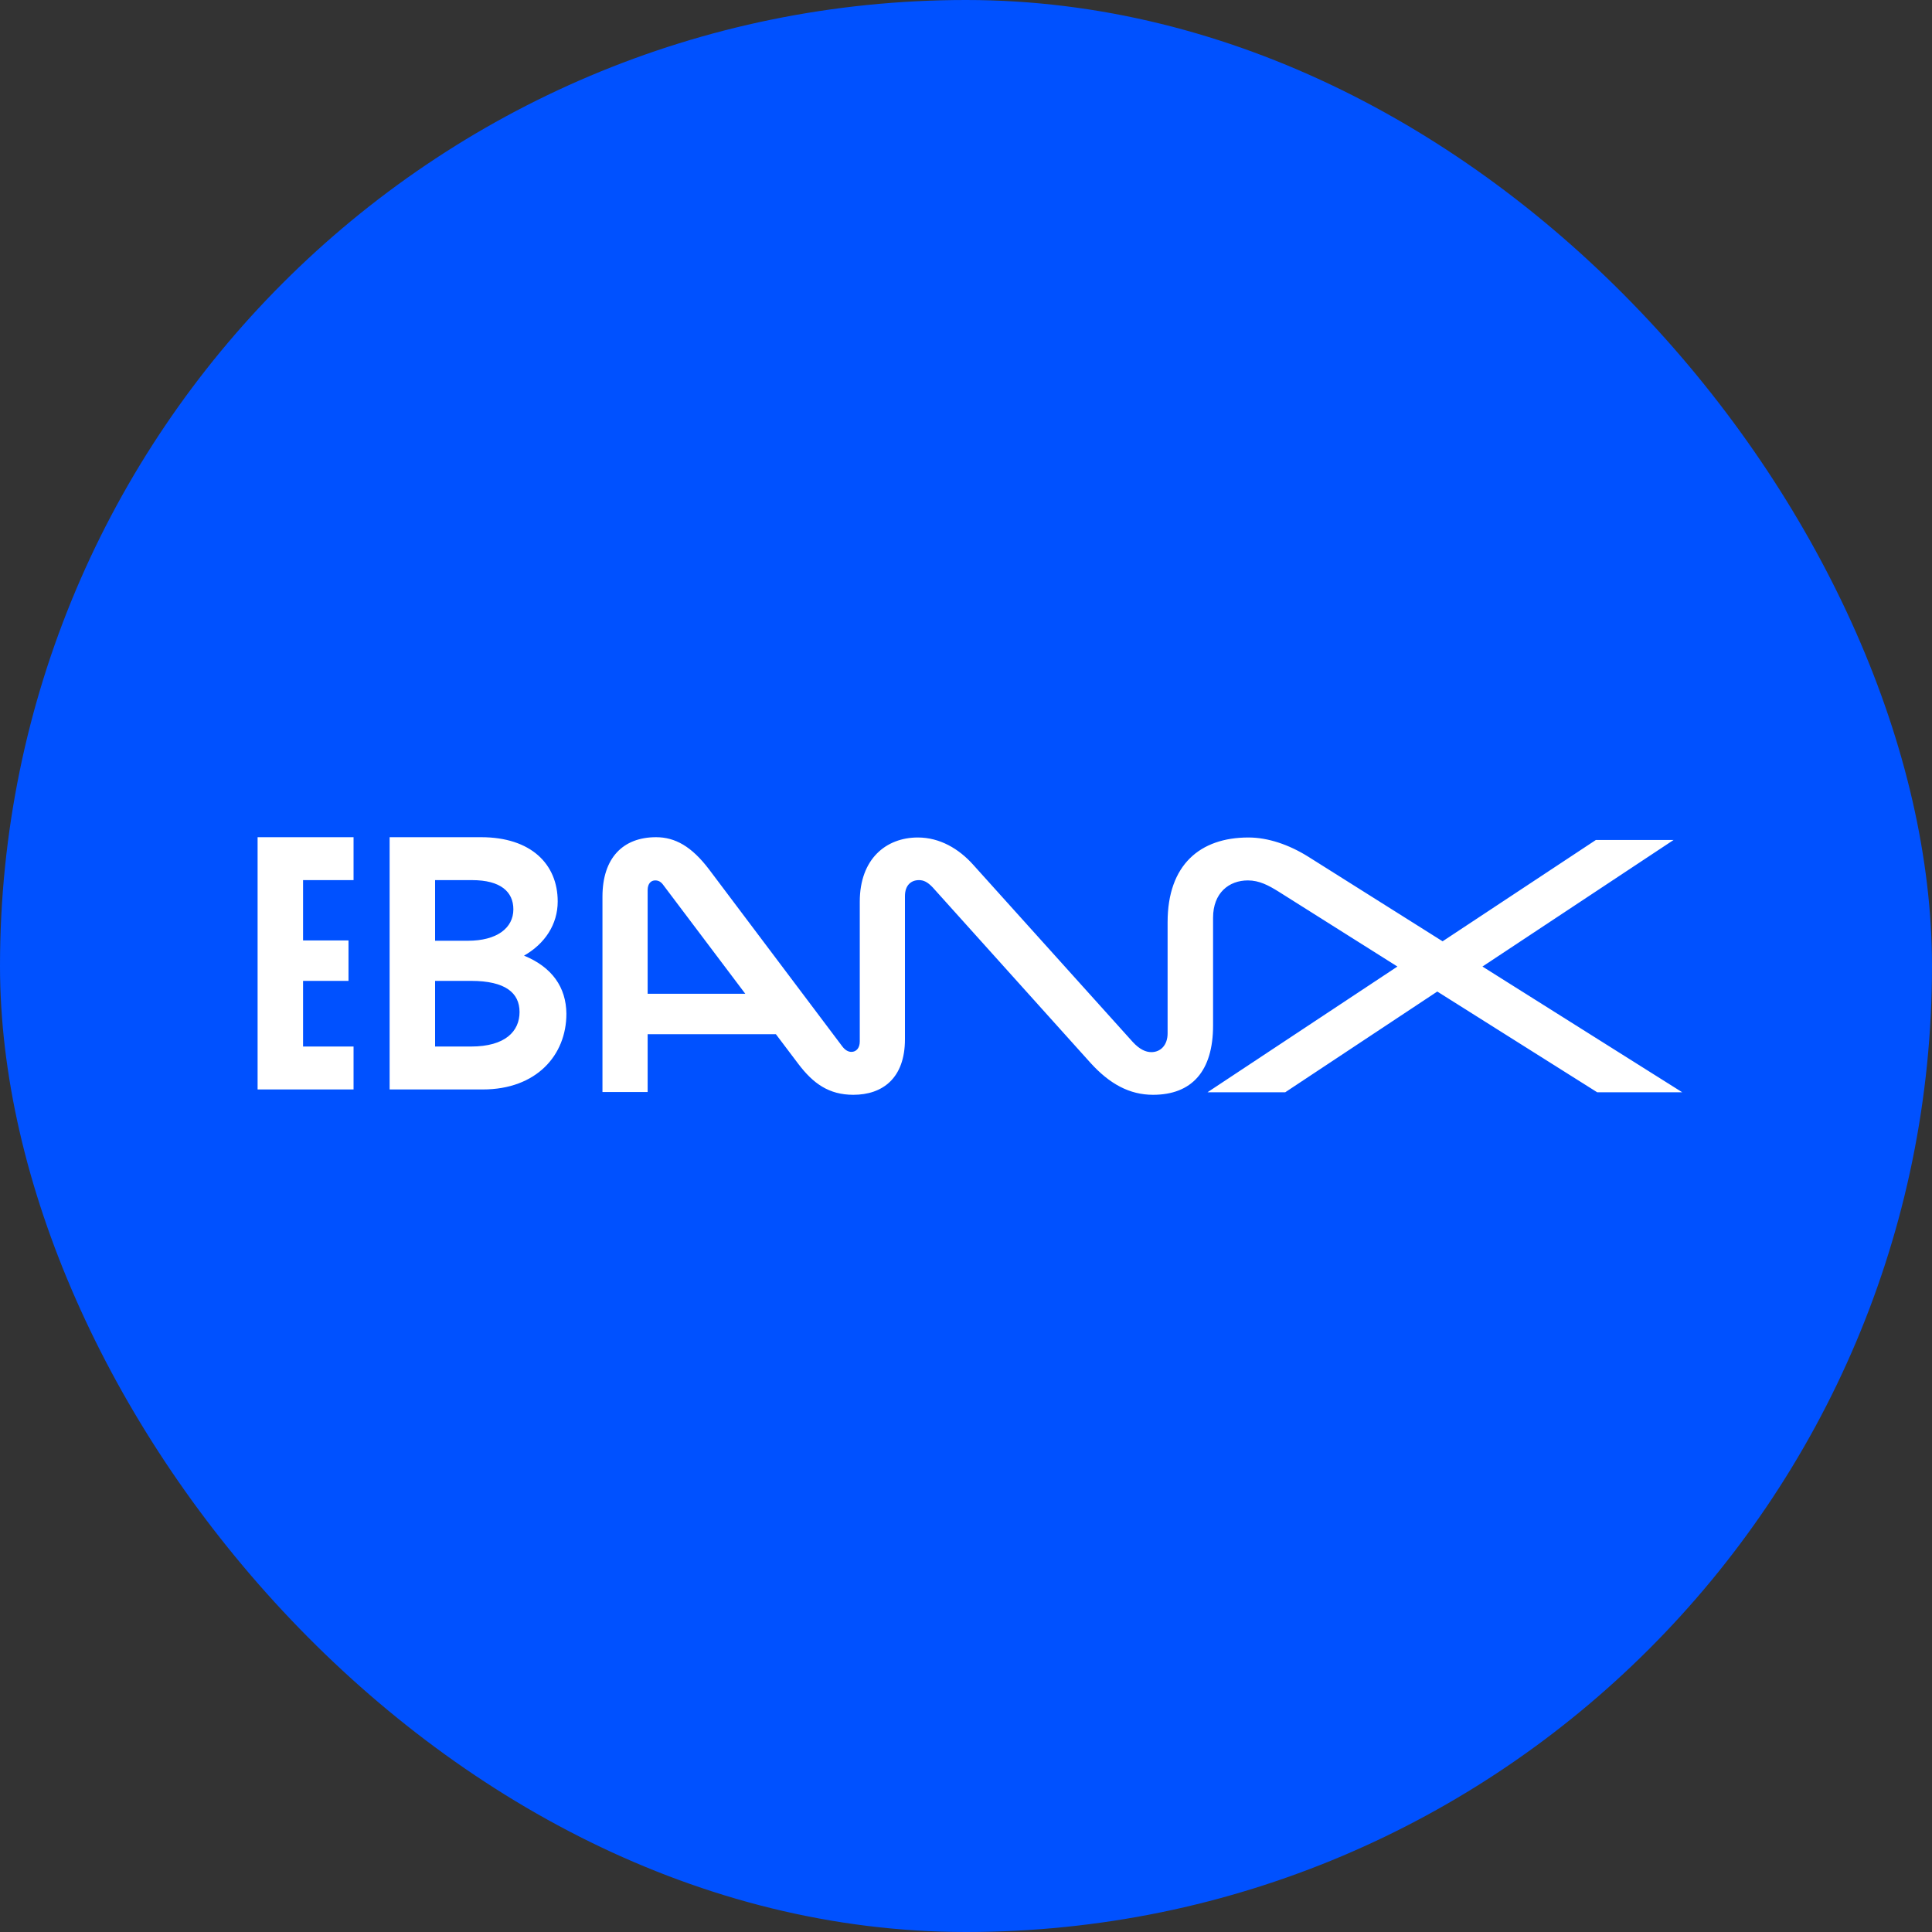 <svg width="60" height="60" viewBox="0 0 60 60" fill="none" xmlns="http://www.w3.org/2000/svg">
<rect x="0" y="0" width="60" height="60" fill="#333333" stroke="none"/>
<rect width="60" height="60" rx="30" fill="#0051FF"/>
<path fill-rule="evenodd" clip-rule="evenodd" d="M8 26V33.834H10.98V32.501H9.412V30.462H10.823V29.207H9.412V27.333H10.98V26H8ZM16.274 29.678C16.919 29.312 17.32 28.71 17.32 27.996C17.32 26.837 16.492 26 14.941 26H12.1V33.834H14.993C16.658 33.834 17.59 32.771 17.59 31.482C17.582 30.662 17.146 30.035 16.274 29.678ZM14.662 27.333C15.551 27.333 15.943 27.699 15.943 28.24C15.943 28.823 15.429 29.216 14.531 29.216H13.512V27.333H14.662ZM14.627 32.501H13.512V30.462H14.627C15.699 30.462 16.135 30.837 16.135 31.429C16.135 32.022 15.699 32.501 14.627 32.501ZM46.039 30.017L52.244 33.922H49.603L44.636 30.793L39.913 33.922H37.499L43.398 30.017L39.695 27.682C39.398 27.499 39.111 27.342 38.754 27.342C38.17 27.342 37.673 27.726 37.673 28.501V31.848C37.673 33.268 37.011 34 35.808 34C35.076 34 34.457 33.66 33.865 33.007L28.967 27.56C28.802 27.386 28.679 27.333 28.54 27.333C28.296 27.333 28.104 27.49 28.104 27.83V32.275C28.104 33.486 27.407 34 26.501 34C25.743 34 25.255 33.651 24.793 33.041L24.096 32.118H20.113V33.913H18.71V27.848C18.71 26.645 19.346 26 20.375 26C20.967 26 21.481 26.288 22.022 27.002L26.161 32.501C26.248 32.614 26.344 32.667 26.44 32.667C26.588 32.667 26.701 32.553 26.701 32.344V28.004C26.701 26.671 27.52 26.009 28.505 26.009C29.185 26.009 29.777 26.357 30.222 26.854L35.181 32.362C35.39 32.588 35.581 32.675 35.756 32.675C36.043 32.675 36.261 32.458 36.261 32.092V28.64C36.261 26.854 37.272 26.009 38.771 26.009C39.372 26.009 40.026 26.227 40.636 26.61L44.801 29.233L49.56 26.087H51.974L46.039 30.017ZM20.113 27.647V30.863H23.146L20.61 27.499C20.531 27.386 20.453 27.342 20.348 27.342C20.226 27.342 20.113 27.429 20.113 27.647Z" fill="white"/>
</svg>
